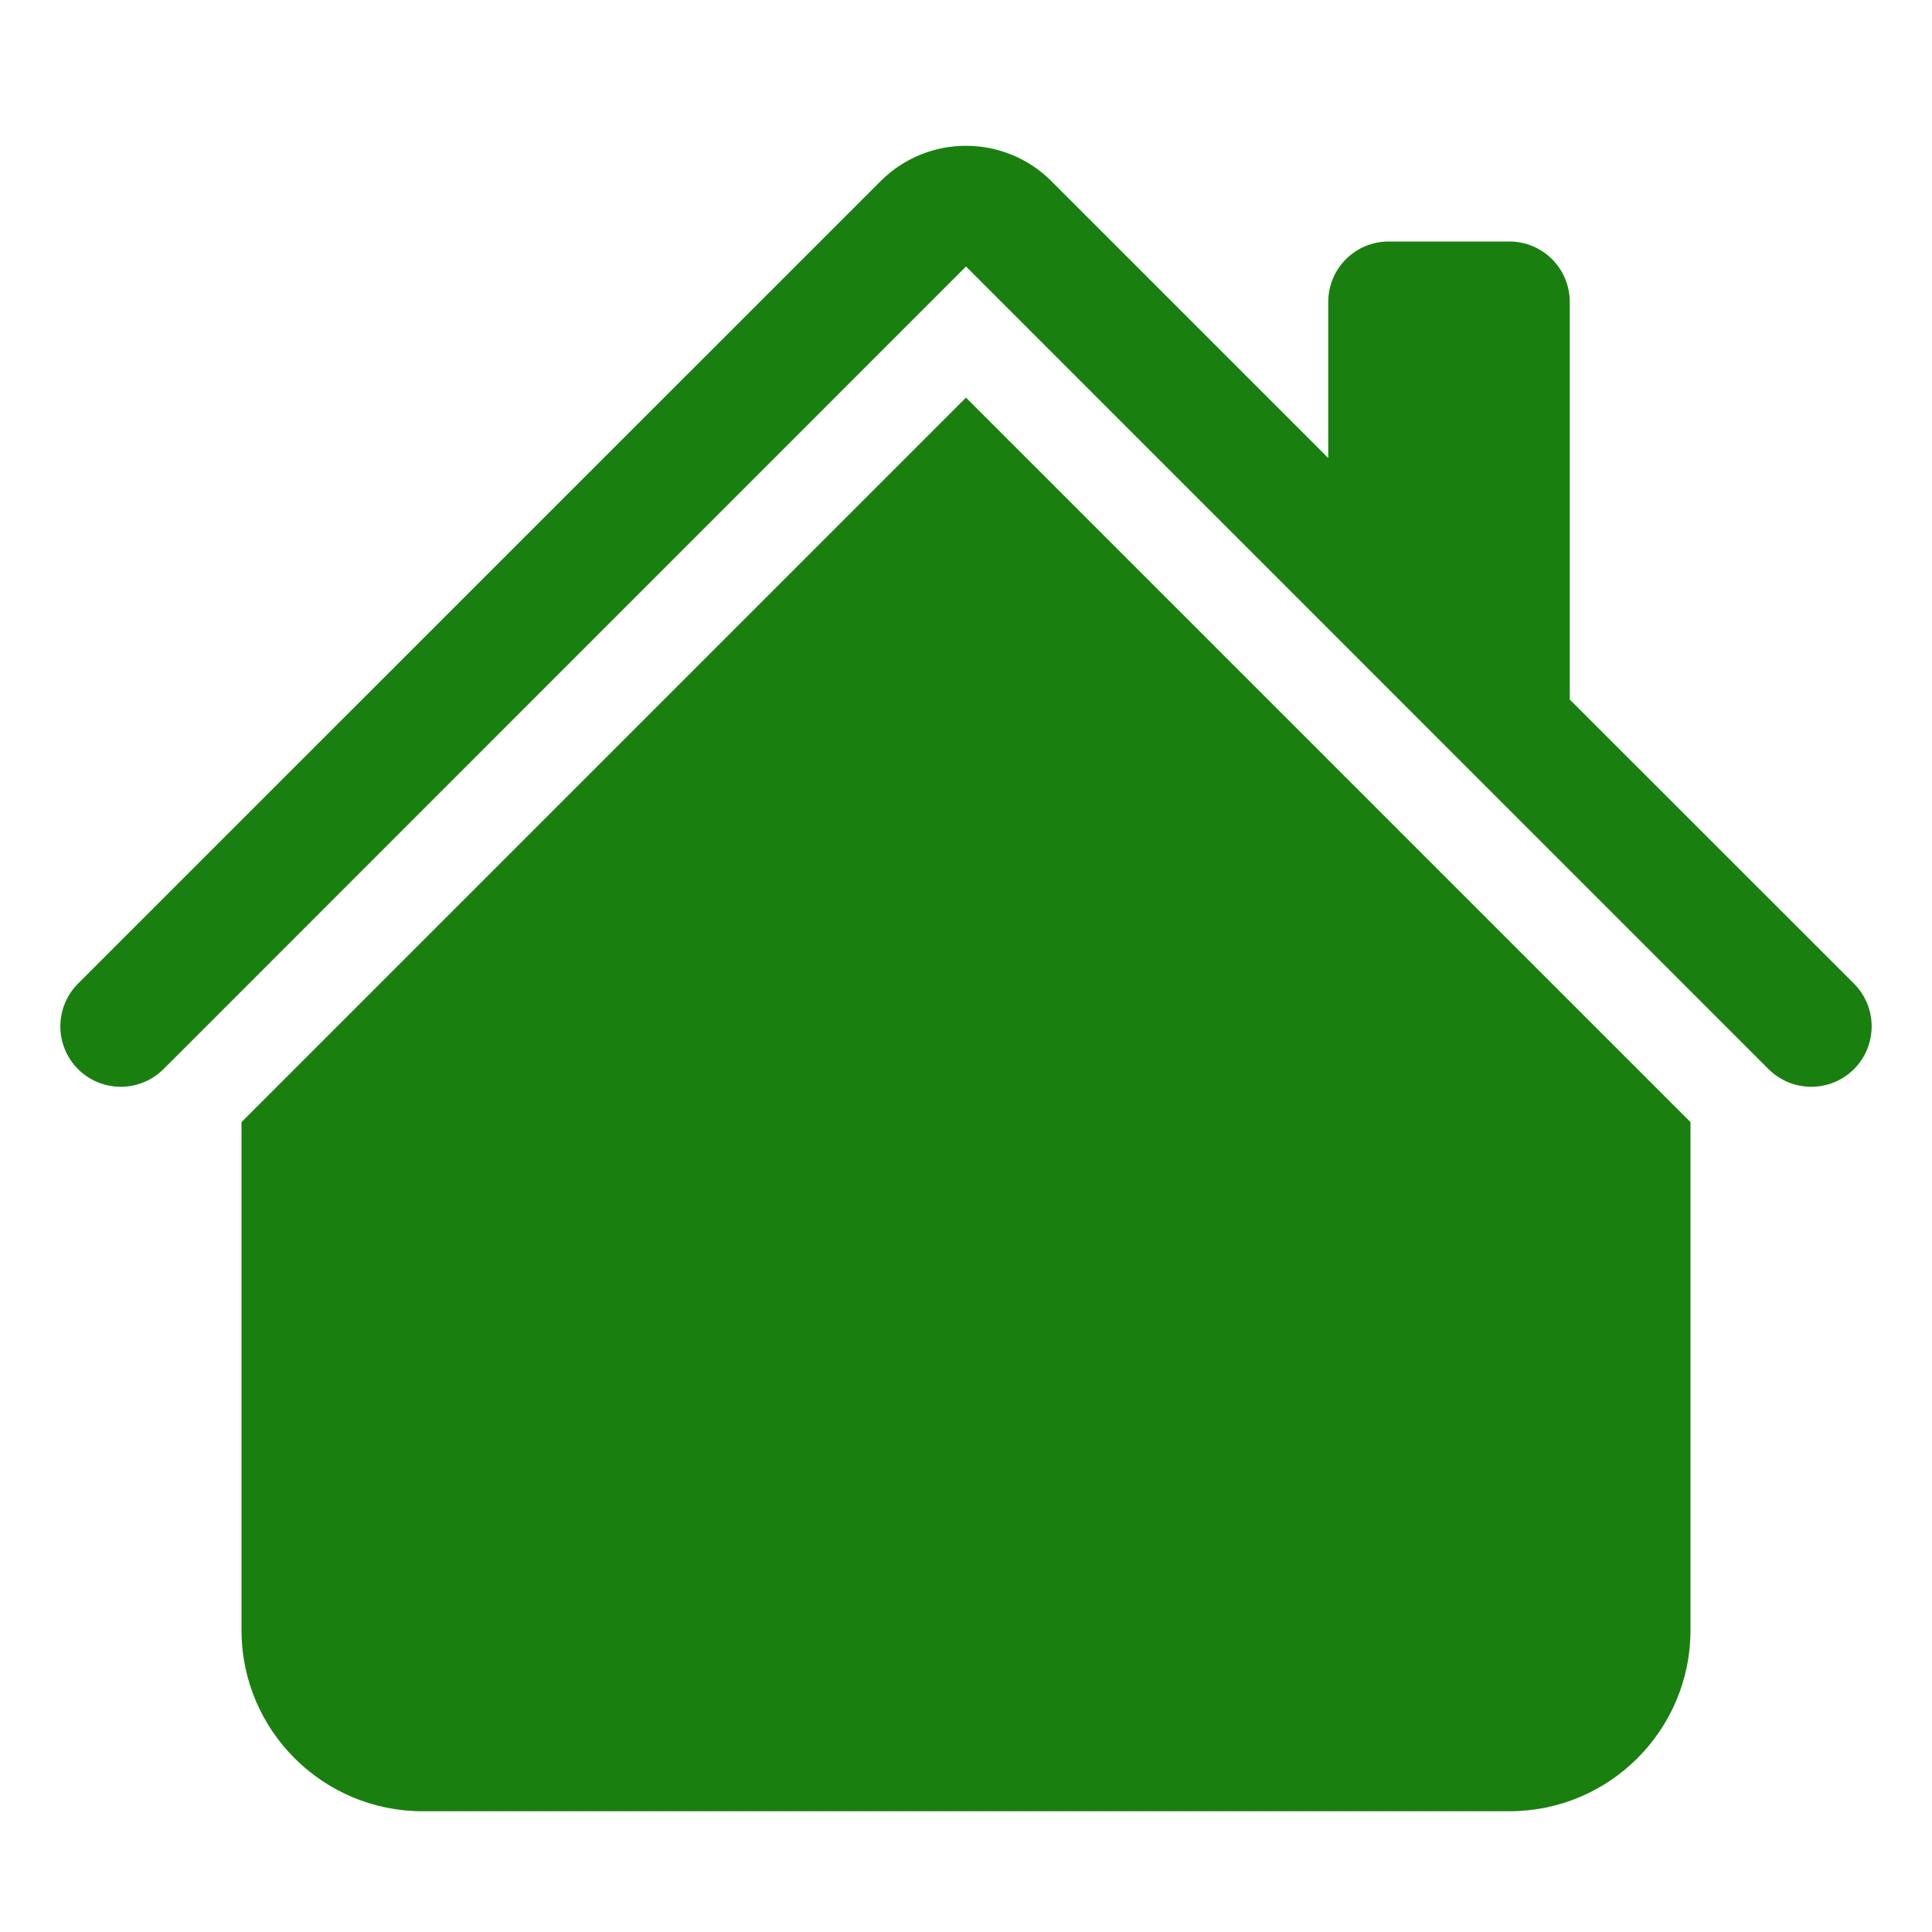 <svg width="16" height="16" viewBox="0 0 16 16" fill="none" xmlns="http://www.w3.org/2000/svg">
<path d="M8.707 1.5C8.317 1.11 7.683 1.11 7.293 1.5L0.646 8.146C0.451 8.342 0.451 8.658 0.646 8.854C0.842 9.049 1.158 9.049 1.354 8.854L8 2.207L14.646 8.854C14.842 9.049 15.158 9.049 15.354 8.854C15.549 8.658 15.549 8.342 15.354 8.146L13 5.793V2.5C13 2.224 12.776 2 12.5 2H11.5C11.224 2 11 2.224 11 2.5V3.793L8.707 1.5Z" fill="#198010"/>
<path d="M8 3.293L14 9.293V13.5C14 14.329 13.328 15 12.5 15H3.5C2.672 15 2 14.329 2 13.5V9.293L8 3.293Z" fill="#198010"/>
</svg>
